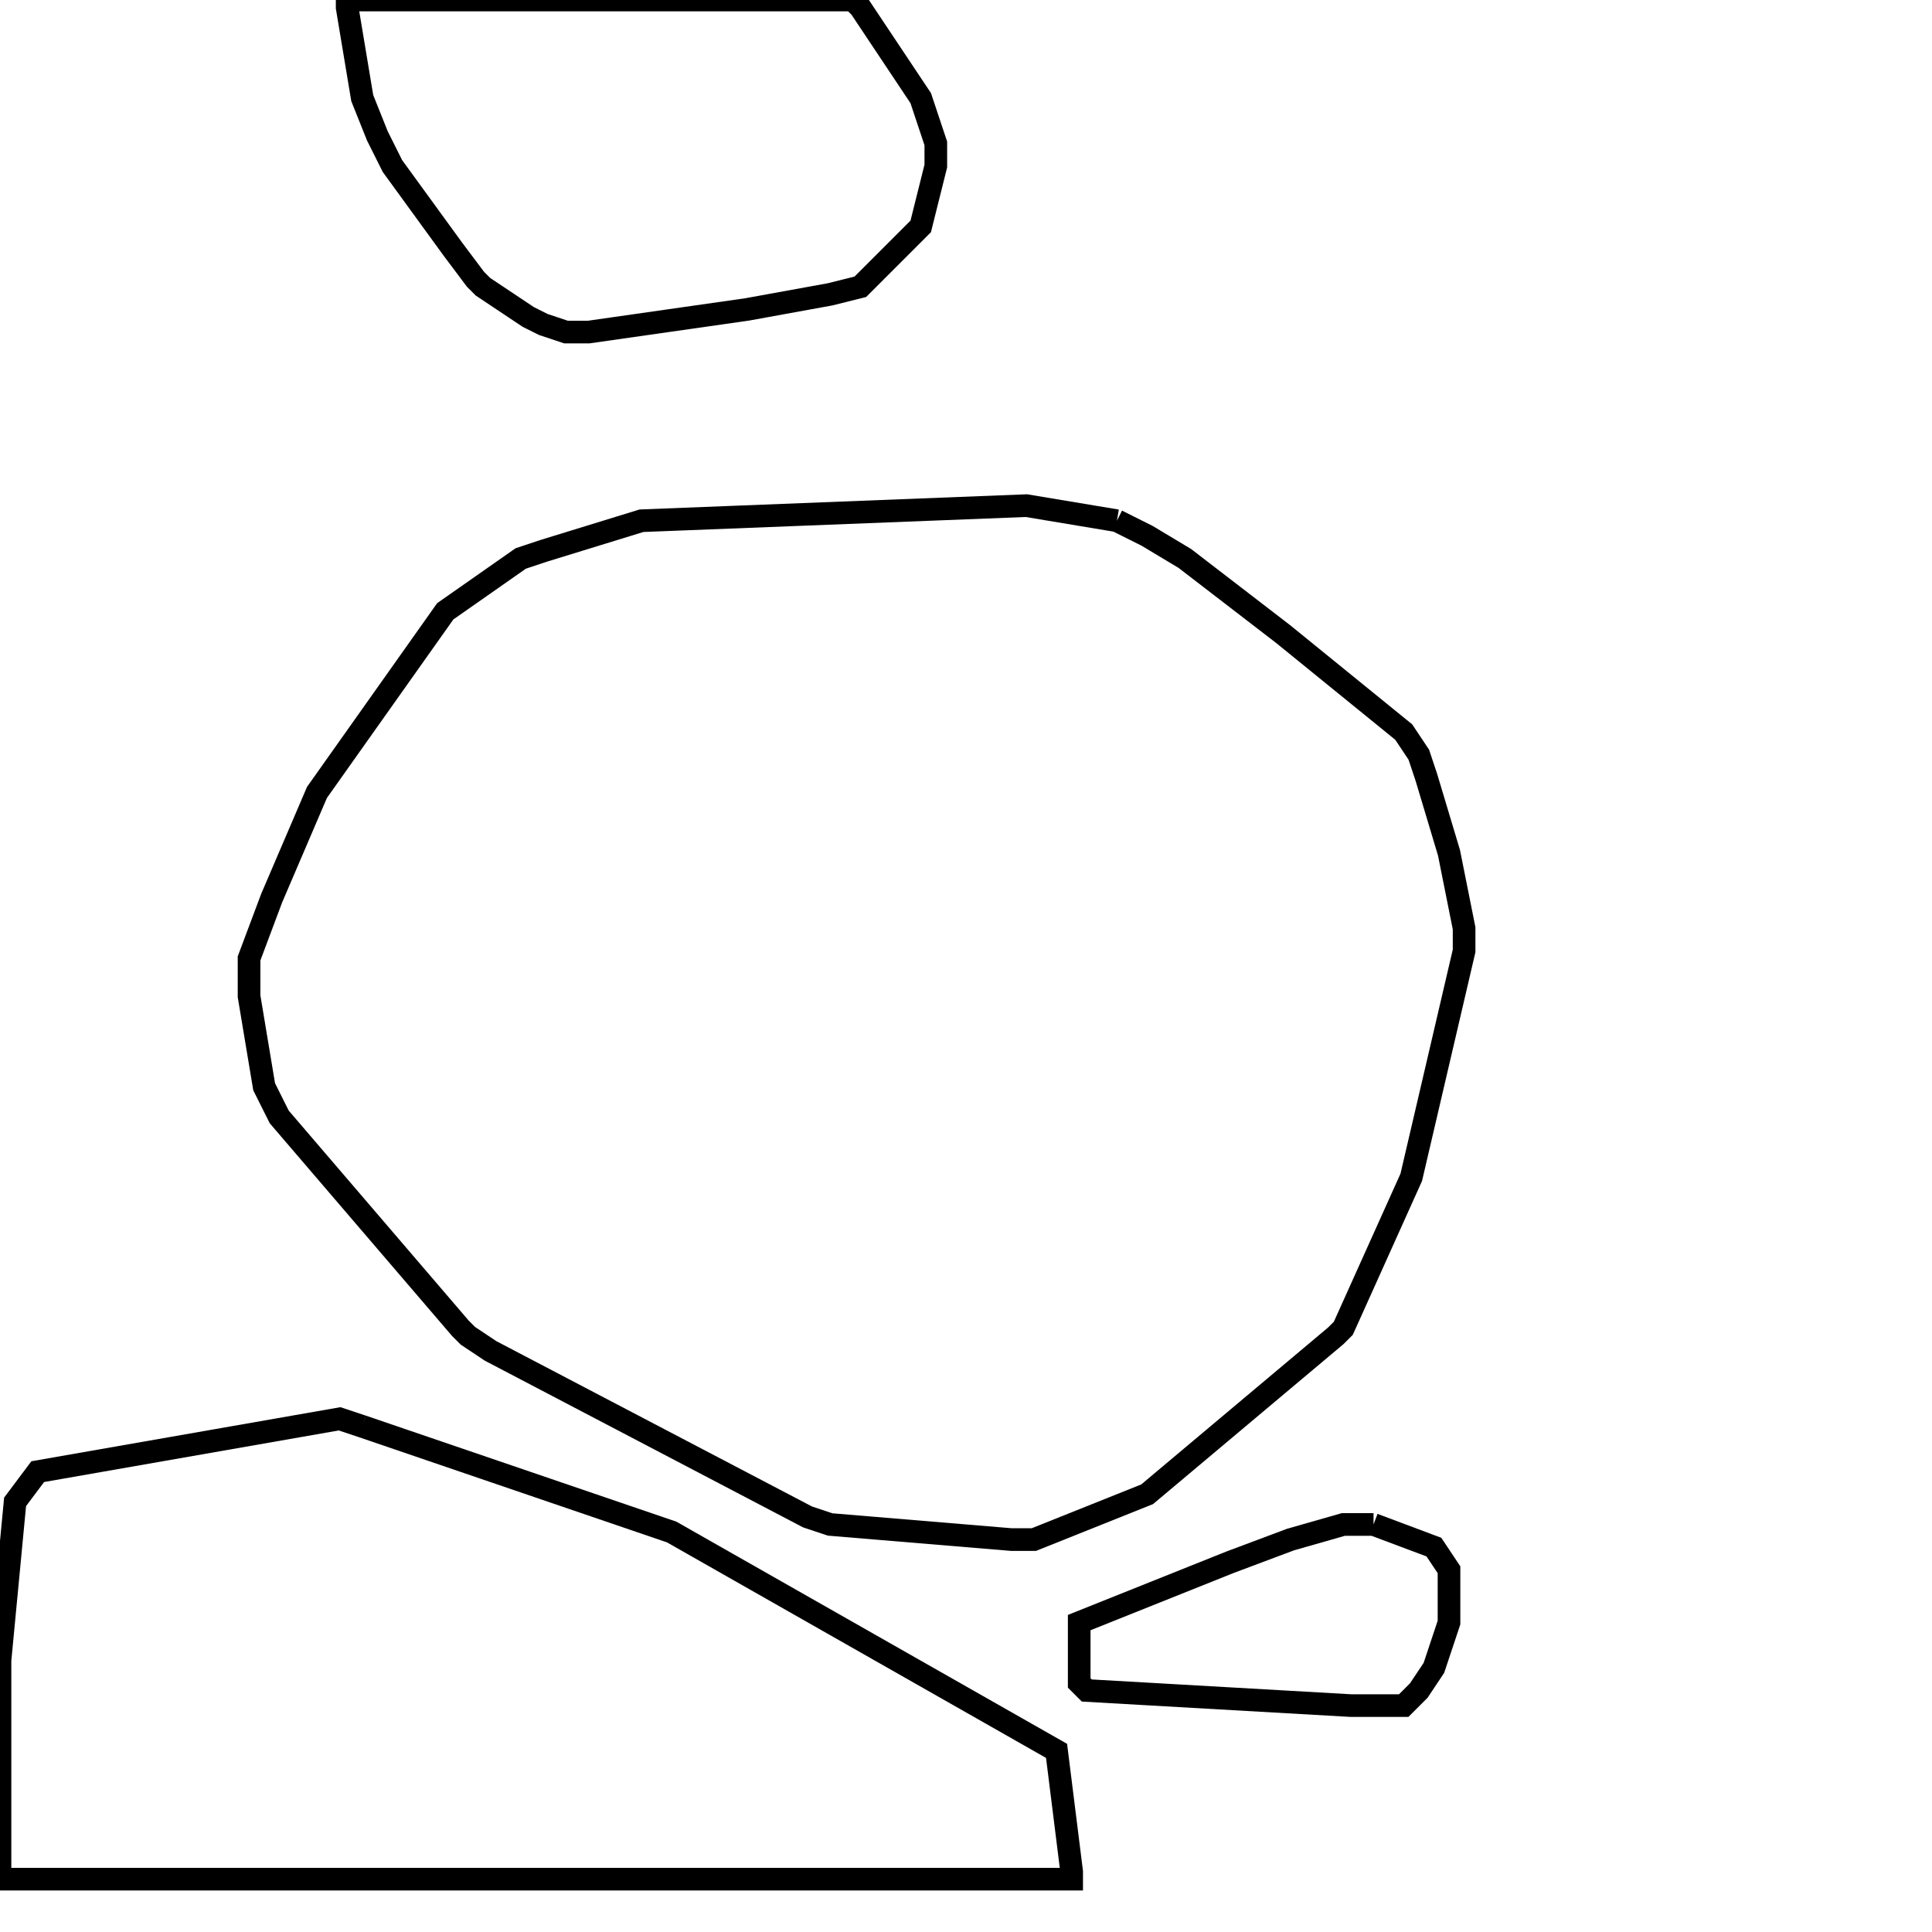 <svg width="256" height="256" xmlns="http://www.w3.org/2000/svg" fill-opacity="0" stroke="black" stroke-width="3" ><path d="M148 69 152 71 157 74 170 84 186 97 188 100 189 103 192 113 194 123 194 126 187 156 178 176 177 177 152 198 137 204 134 204 110 202 107 201 65 179 62 177 61 176 37 148 35 144 33 132 33 127 36 119 42 105 59 81 69 74 72 73 85 69 136 67 148 69 "/><path d="M48 189 89 203 140 232 142 248 142 249 0 249 0 220 2 199 5 195 45 188 48 189 "/><path d="M113 0 114 1 122 13 124 19 124 22 122 30 114 38 110 39 99 41 78 44 75 44 72 43 70 42 64 38 63 37 60 33 52 22 50 18 48 13 46 1 46 0 113 0 "/><path d="M182 202 190 205 192 208 192 215 190 221 188 224 186 226 179 226 144 224 143 223 143 215 163 207 171 204 178 202 182 202 "/></svg>